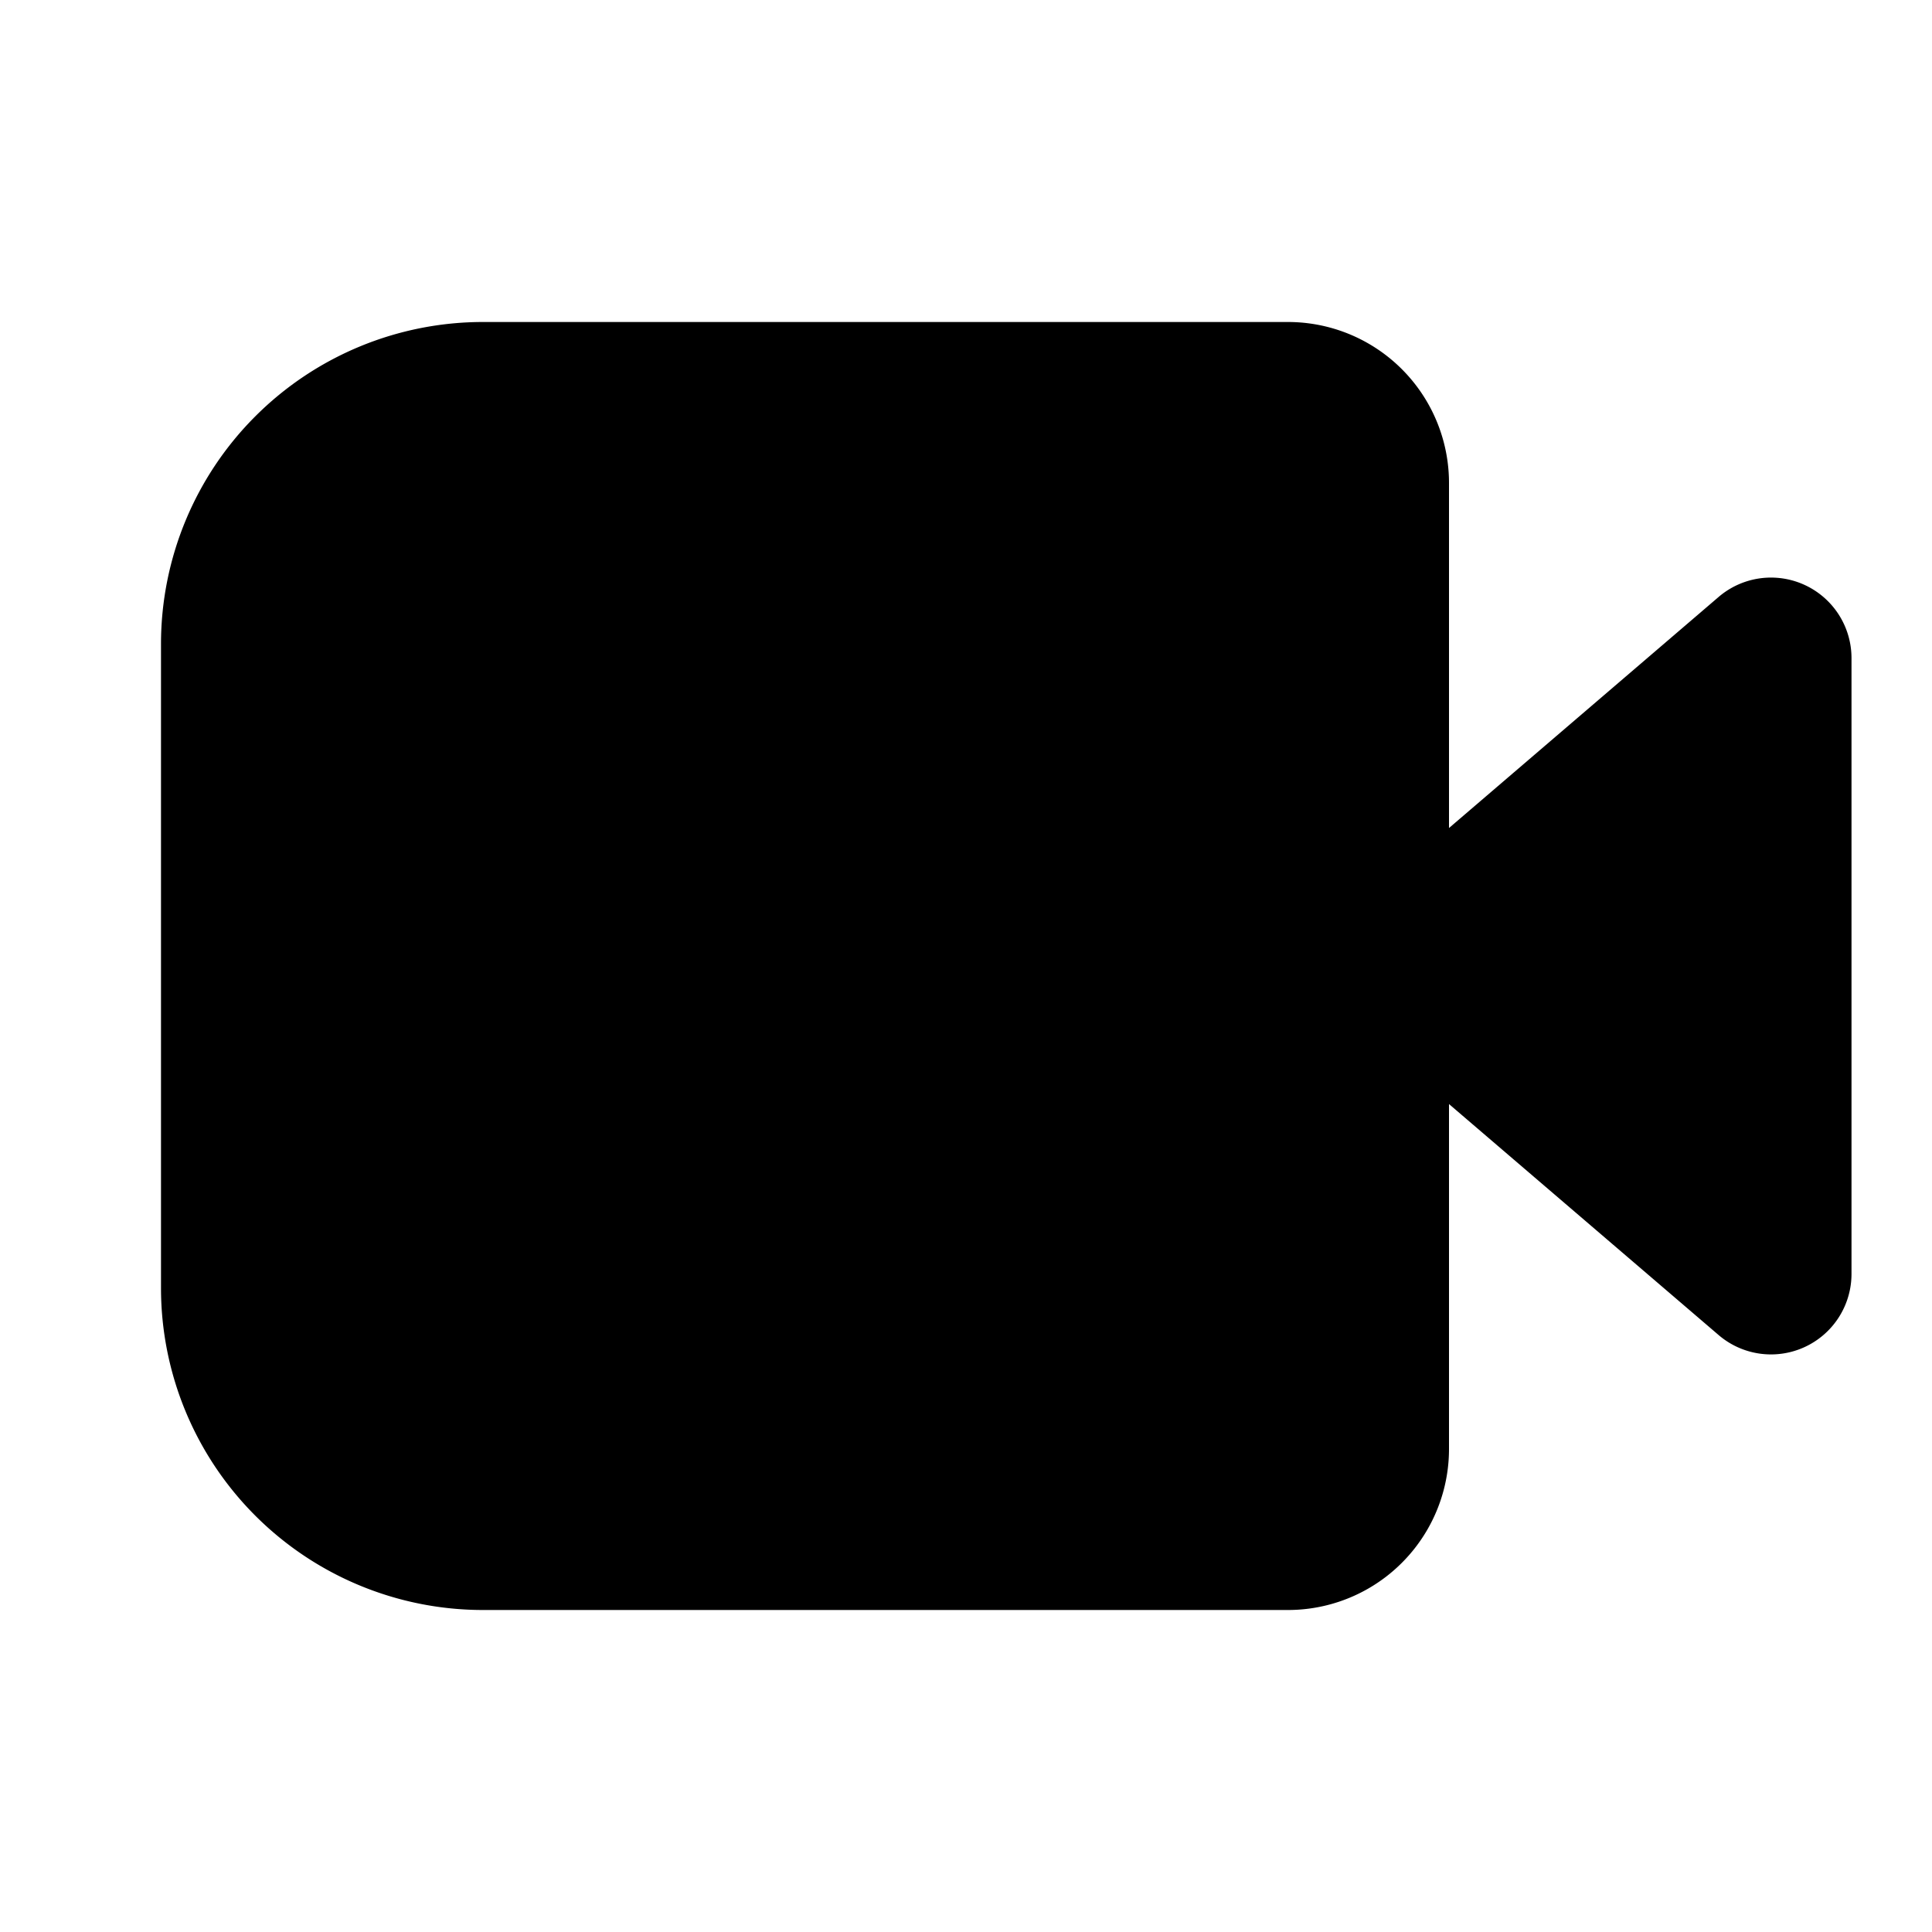 <svg xmlns="http://www.w3.org/2000/svg" width="24" height="24" fill="currentColor" viewBox="0 0 24 24">
  <path d="M6 4h10a2 2 0 0 1 2 2v4.286l3.35-2.871a1 1 0 0 1 1.65.76v7.65a1 1 0 0 1-1.65.76L18 13.715V18a2 2 0 0 1-2 2H6a4 4 0 0 1-4-4V8a4 4 0 0 1 4-4Z"/>
</svg>
